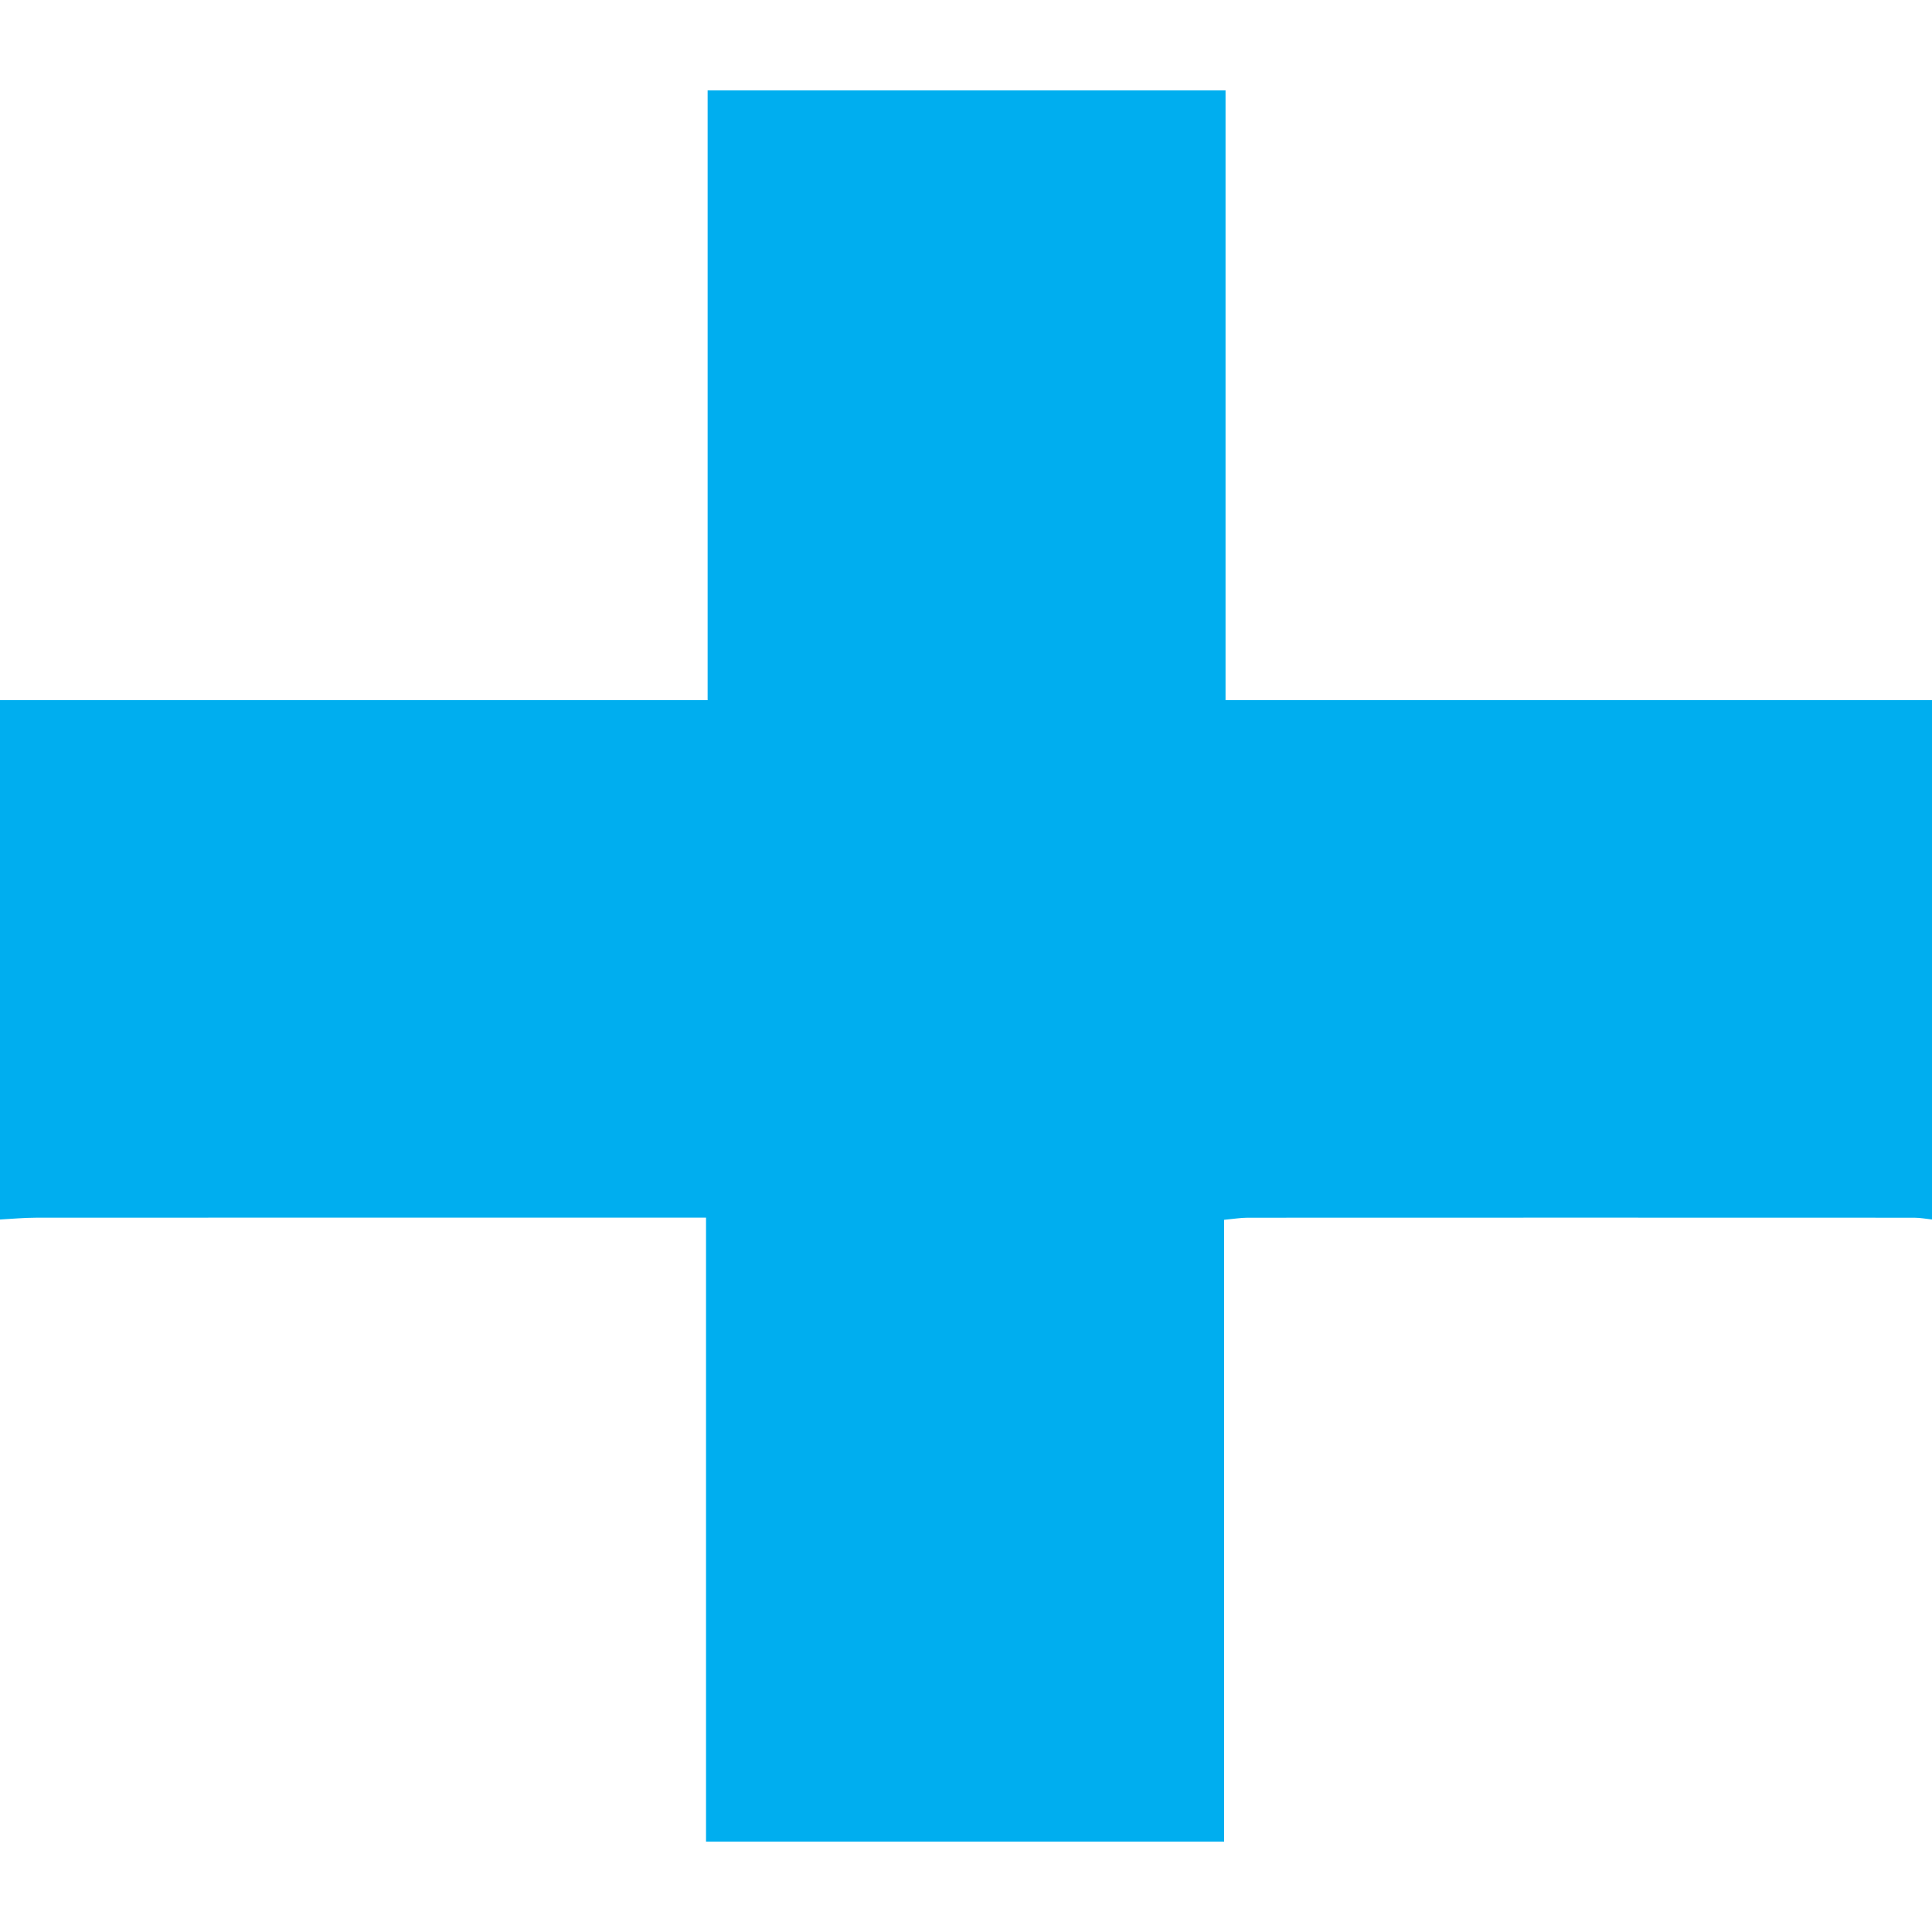 <?xml version="1.0" encoding="utf-8"?>
<!-- Generator: Adobe Illustrator 16.0.3, SVG Export Plug-In . SVG Version: 6.00 Build 0)  -->
<!DOCTYPE svg PUBLIC "-//W3C//DTD SVG 1.1//EN" "http://www.w3.org/Graphics/SVG/1.1/DTD/svg11.dtd">
<svg version="1.1" id="Layer_1" xmlns="http://www.w3.org/2000/svg" xmlns:xlink="http://www.w3.org/1999/xlink" x="0px" y="0px"
	 width="320px" height="320px" viewBox="0 0 320 320" enable-background="new 0 0 320 320" xml:space="preserve">
<g>
	<path fill-rule="evenodd" clip-rule="evenodd" fill="#00AEEF" d="M-0.037,201.991c0-28.673,0-57.347,0-86.02
		c38.93,0,77.858,0,117.242,0c0-34.153,0-67.422,0-101.005c28.683,0,56.906,0,85.783,0c0,33.689,0,67.066,0,101.005
		c39.451,0,78.25,0,117.049,0c0,28.673,0,57.347,0,86.02c-0.988-0.104-1.979-0.299-2.967-0.3c-36.816-0.016-73.635-0.016-110.453,0
		c-1.109,0.001-2.217,0.194-3.867,0.348c0,34.522,0,68.745,0,102.994c-28.793,0-57.005,0-85.81,0c0-34.646,0-68.861,0-103.358
		c-2.58,0-4.568,0-6.556,0c-34.819,0-69.637-0.005-104.456,0.014C3.939,201.689,1.952,201.886-0.037,201.991z"/>
</g>
</svg>

